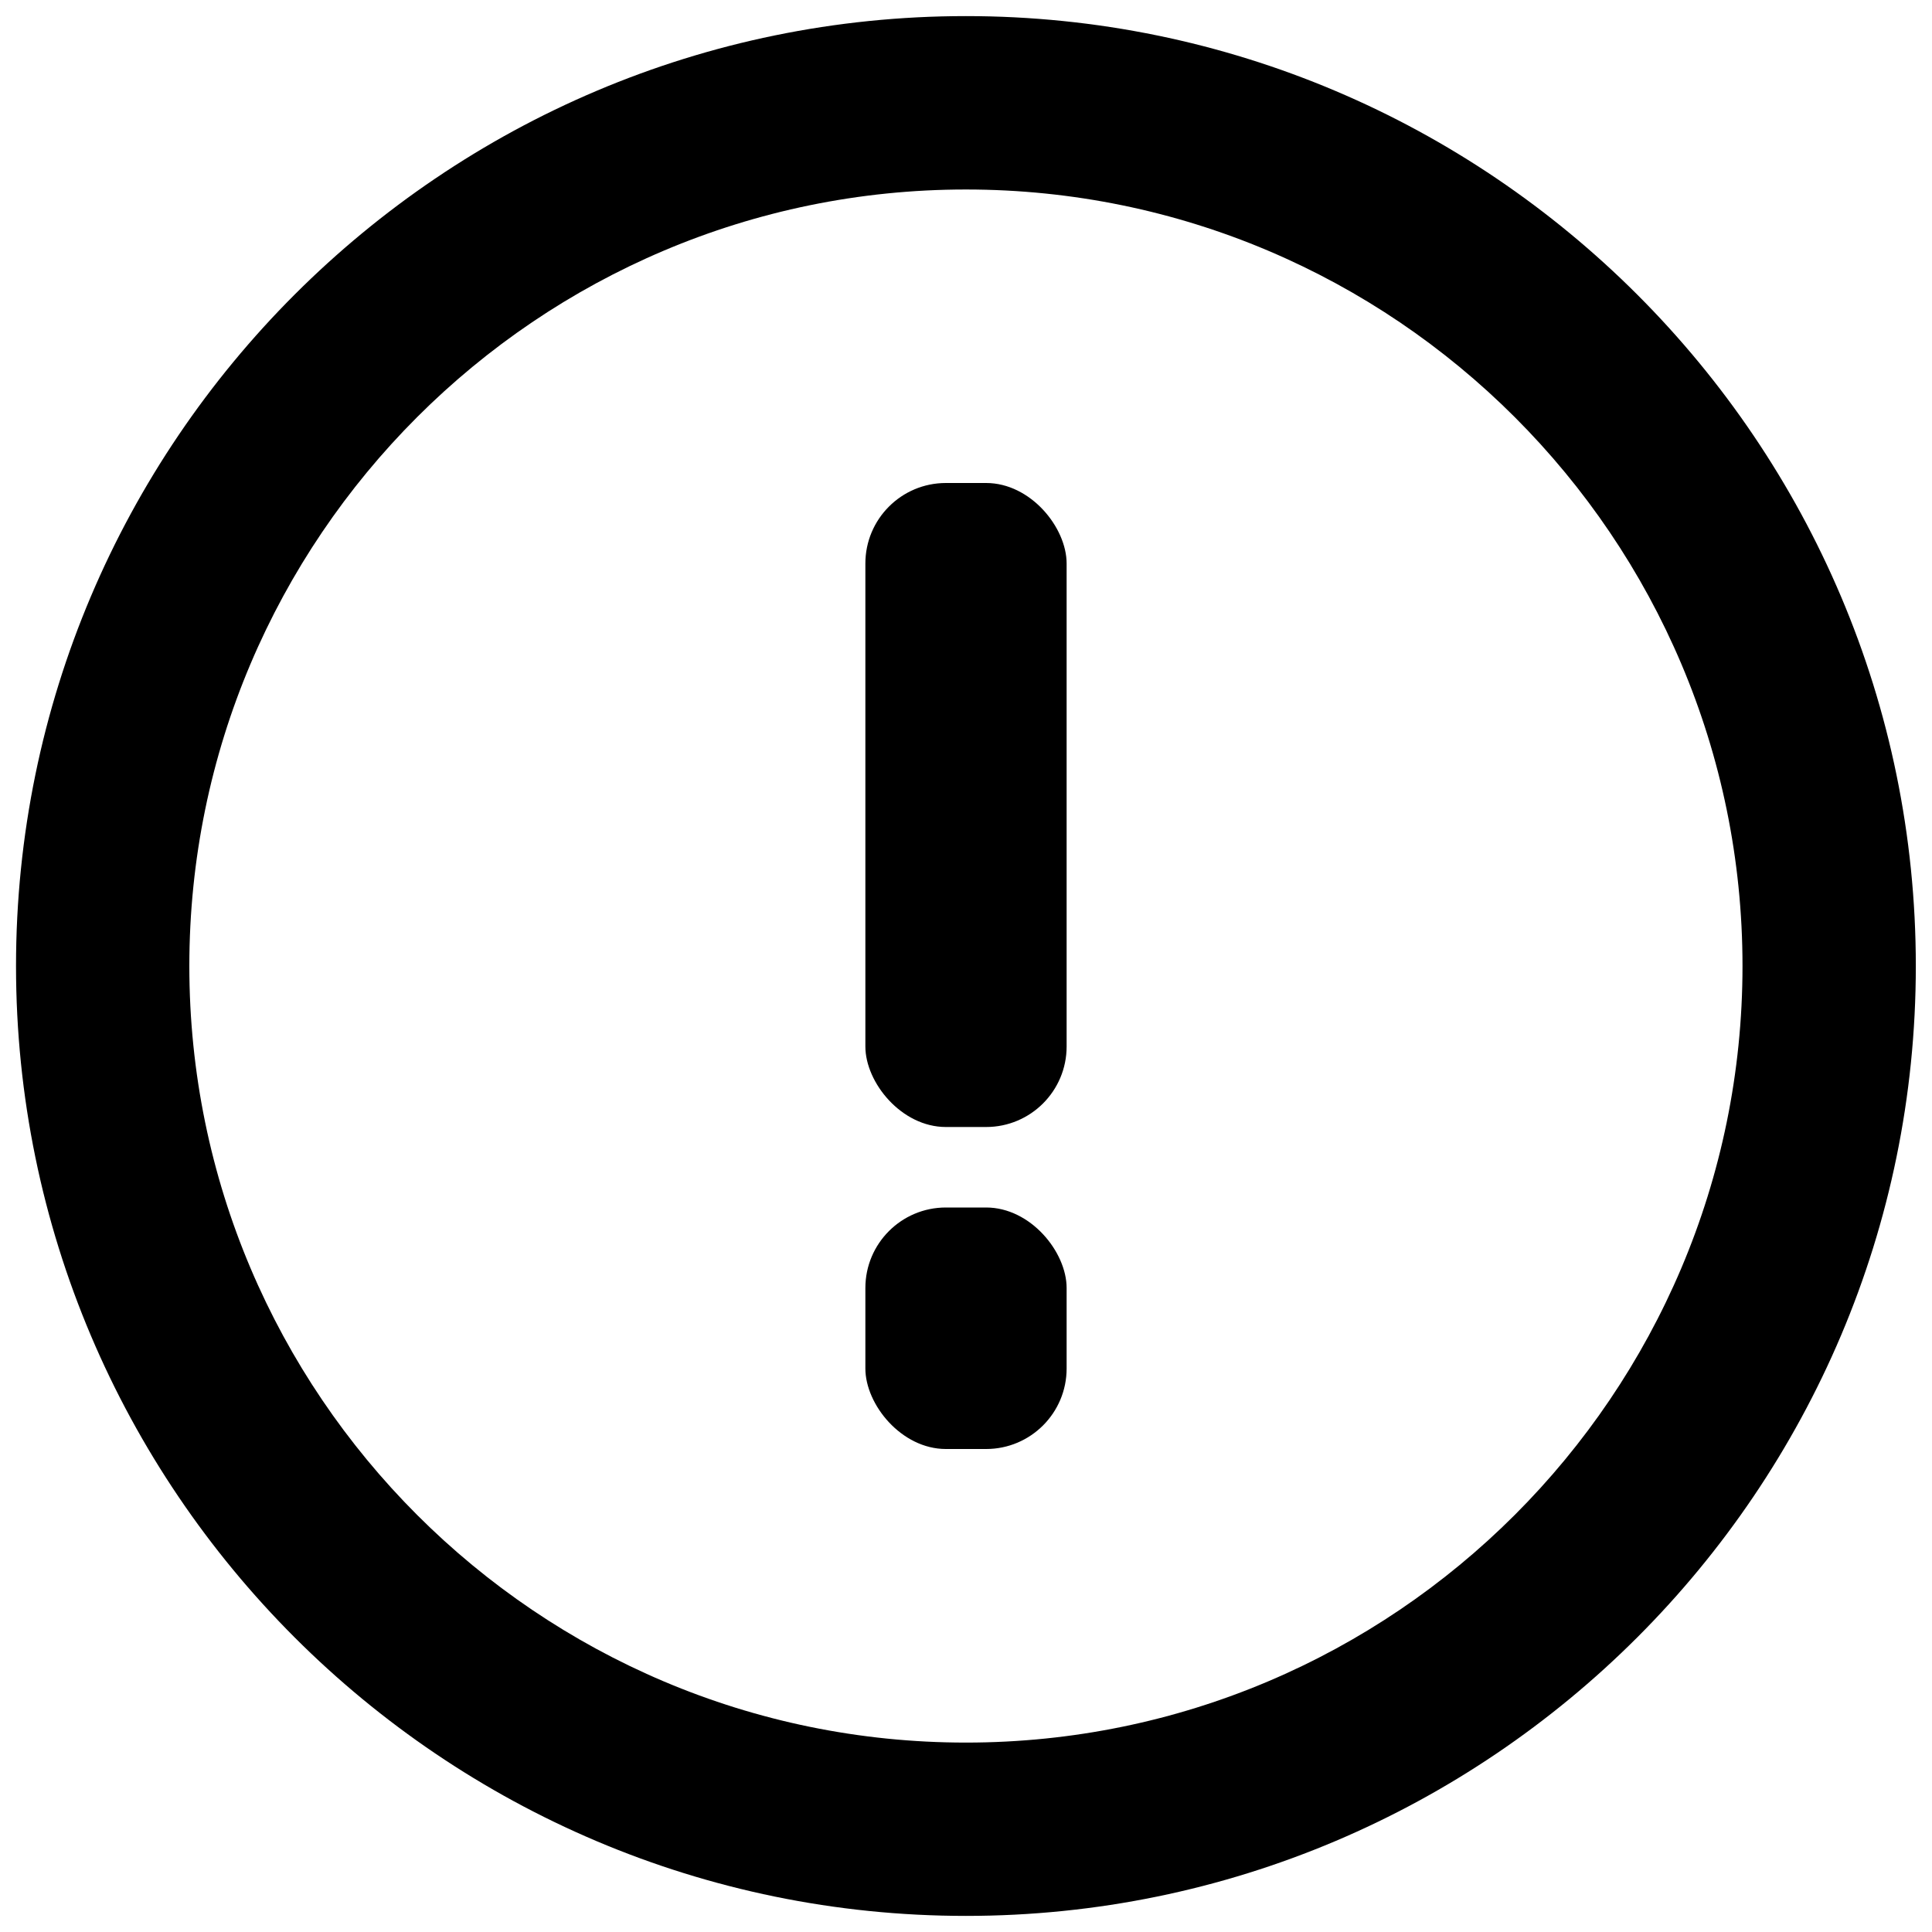<svg width="24" height="24" viewBox="0 0 24 24" fill="none" xmlns="http://www.w3.org/2000/svg">
<path fill-rule="evenodd" clip-rule="evenodd" d="M0.199 12C0.199 5.494 5.493 0.2 11.999 0.2C18.506 0.2 23.799 5.494 23.799 12C23.799 18.506 18.506 23.8 11.999 23.8C5.493 23.8 0.199 18.506 0.199 12ZM2.352 12C2.352 17.32 6.68 21.647 11.999 21.647C17.319 21.647 21.646 17.32 21.646 12C21.646 6.681 17.319 2.354 11.999 2.354C6.68 2.354 2.352 6.681 2.352 12Z" fill="currentColor"/>
<rect x="10.75" y="6" width="2.5" height="8" rx="1" fill="currentColor"/>
<rect x="10.75" y="15" width="2.5" height="3" rx="1" fill="currentColor"/>
</svg>
